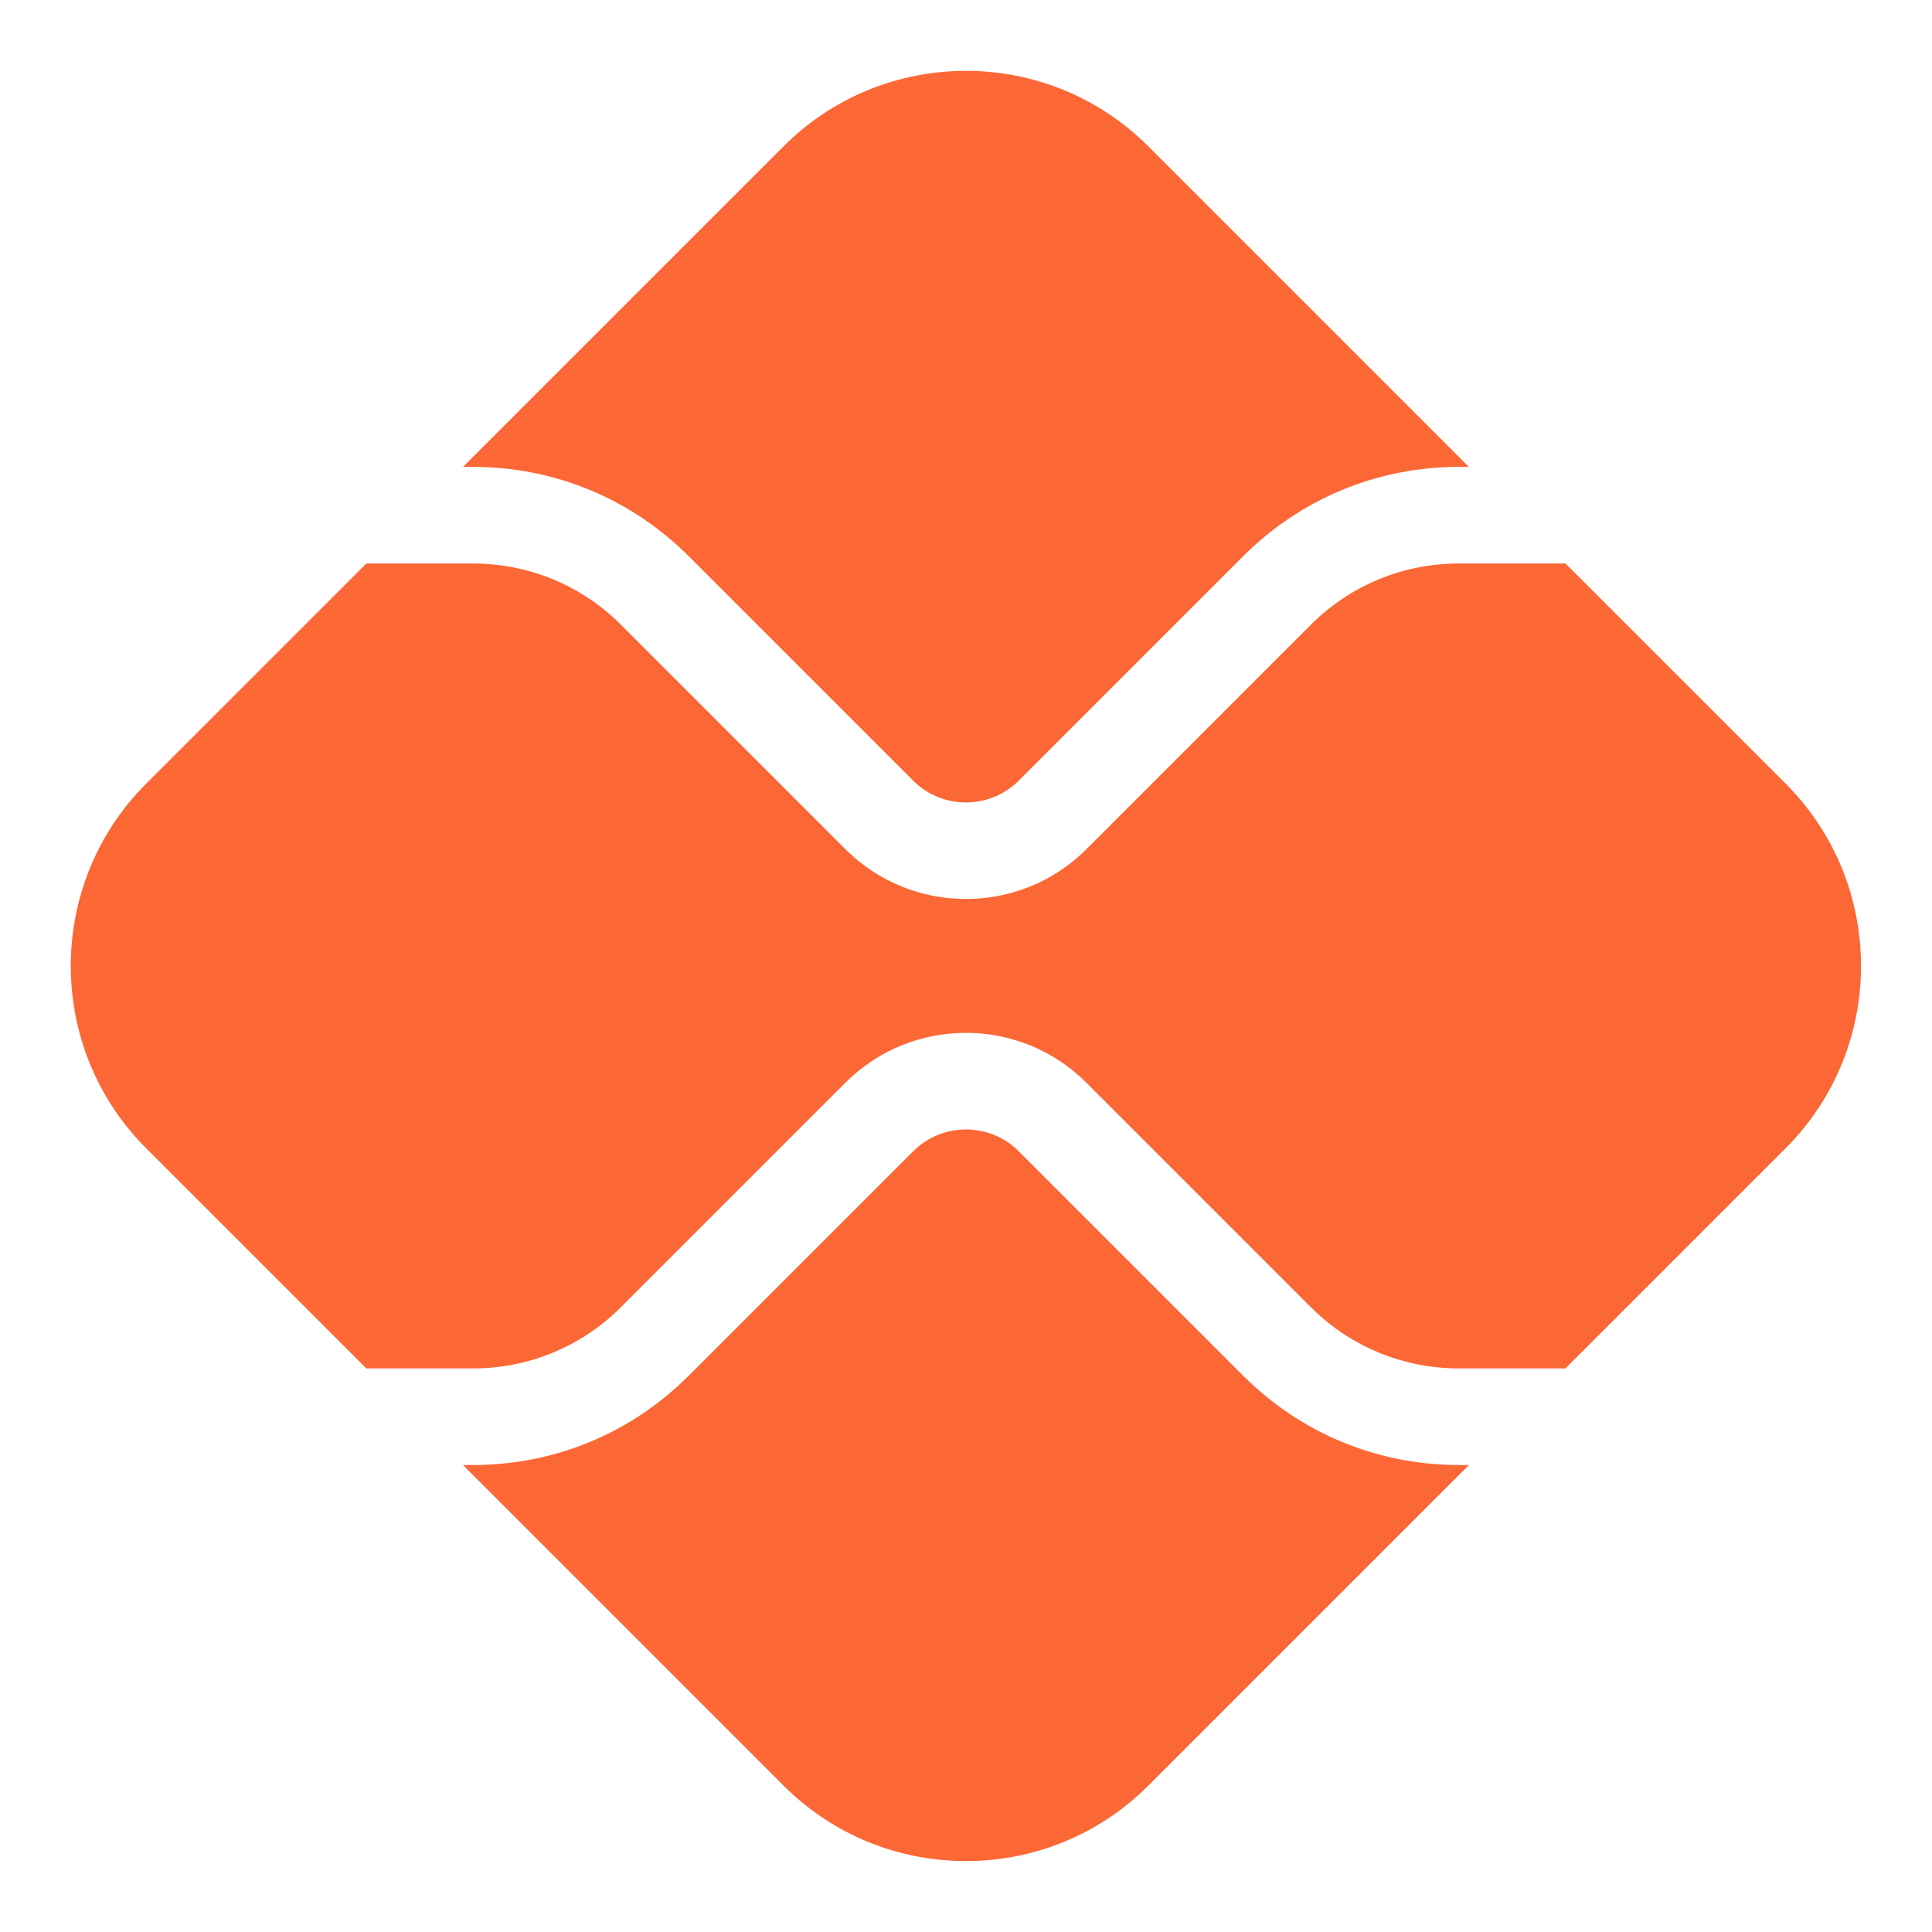 <svg xmlns="http://www.w3.org/2000/svg" xmlns:xlink="http://www.w3.org/1999/xlink" viewBox="0,0,256,256" width="90px" height="90px"><g fill="#fc6736" fill-rule="nonzero" stroke="none" stroke-width="1" stroke-linecap="butt" stroke-linejoin="miter" stroke-miterlimit="10" stroke-dasharray="" stroke-dashoffset="0" font-family="none" font-weight="none" font-size="none" text-anchor="none" style="mix-blend-mode: normal"><g transform="scale(8.533,8.533)"><path d="M15,1.1c-1.025,0 -2.05,0.39 -2.83,1.17l-4.98,4.98h0.15c1.27,0 2.459,0.491 3.359,1.391l3.49,3.49c0.45,0.44 1.171,0.44 1.621,0l3.49,-3.49c0.9,-0.9 2.089,-1.391 3.359,-1.391h0.15l-4.98,-4.98c-0.78,-0.78 -1.805,-1.17 -2.83,-1.17zM5.689,8.75l-3.42,3.42c-1.56,1.56 -1.56,4.1 0,5.66l3.42,3.42h1.65c0.87,0 1.691,-0.339 2.301,-0.949l3.49,-3.49c1.03,-1.03 2.708,-1.03 3.738,0l3.49,3.49c0.61,0.61 1.431,0.949 2.301,0.949h1.65l3.42,-3.42c1.56,-1.56 1.56,-4.1 0,-5.66l-3.42,-3.42h-1.65c-0.87,0 -1.691,0.339 -2.301,0.949l-3.49,3.49c-0.51,0.51 -1.189,0.771 -1.869,0.771c-0.68,0 -1.359,-0.261 -1.869,-0.771l-3.49,-3.49c-0.61,-0.61 -1.431,-0.949 -2.301,-0.949zM15,17.539c-0.292,0 -0.586,0.11 -0.811,0.33l-3.49,3.49c-0.9,0.9 -2.089,1.391 -3.359,1.391h-0.15l4.98,4.98c1.56,1.56 4.1,1.56 5.66,0l4.98,-4.98h-0.15c-1.27,0 -2.459,-0.491 -3.359,-1.391l-3.49,-3.49c-0.225,-0.22 -0.518,-0.33 -0.811,-0.33z"></path></g></g></svg>